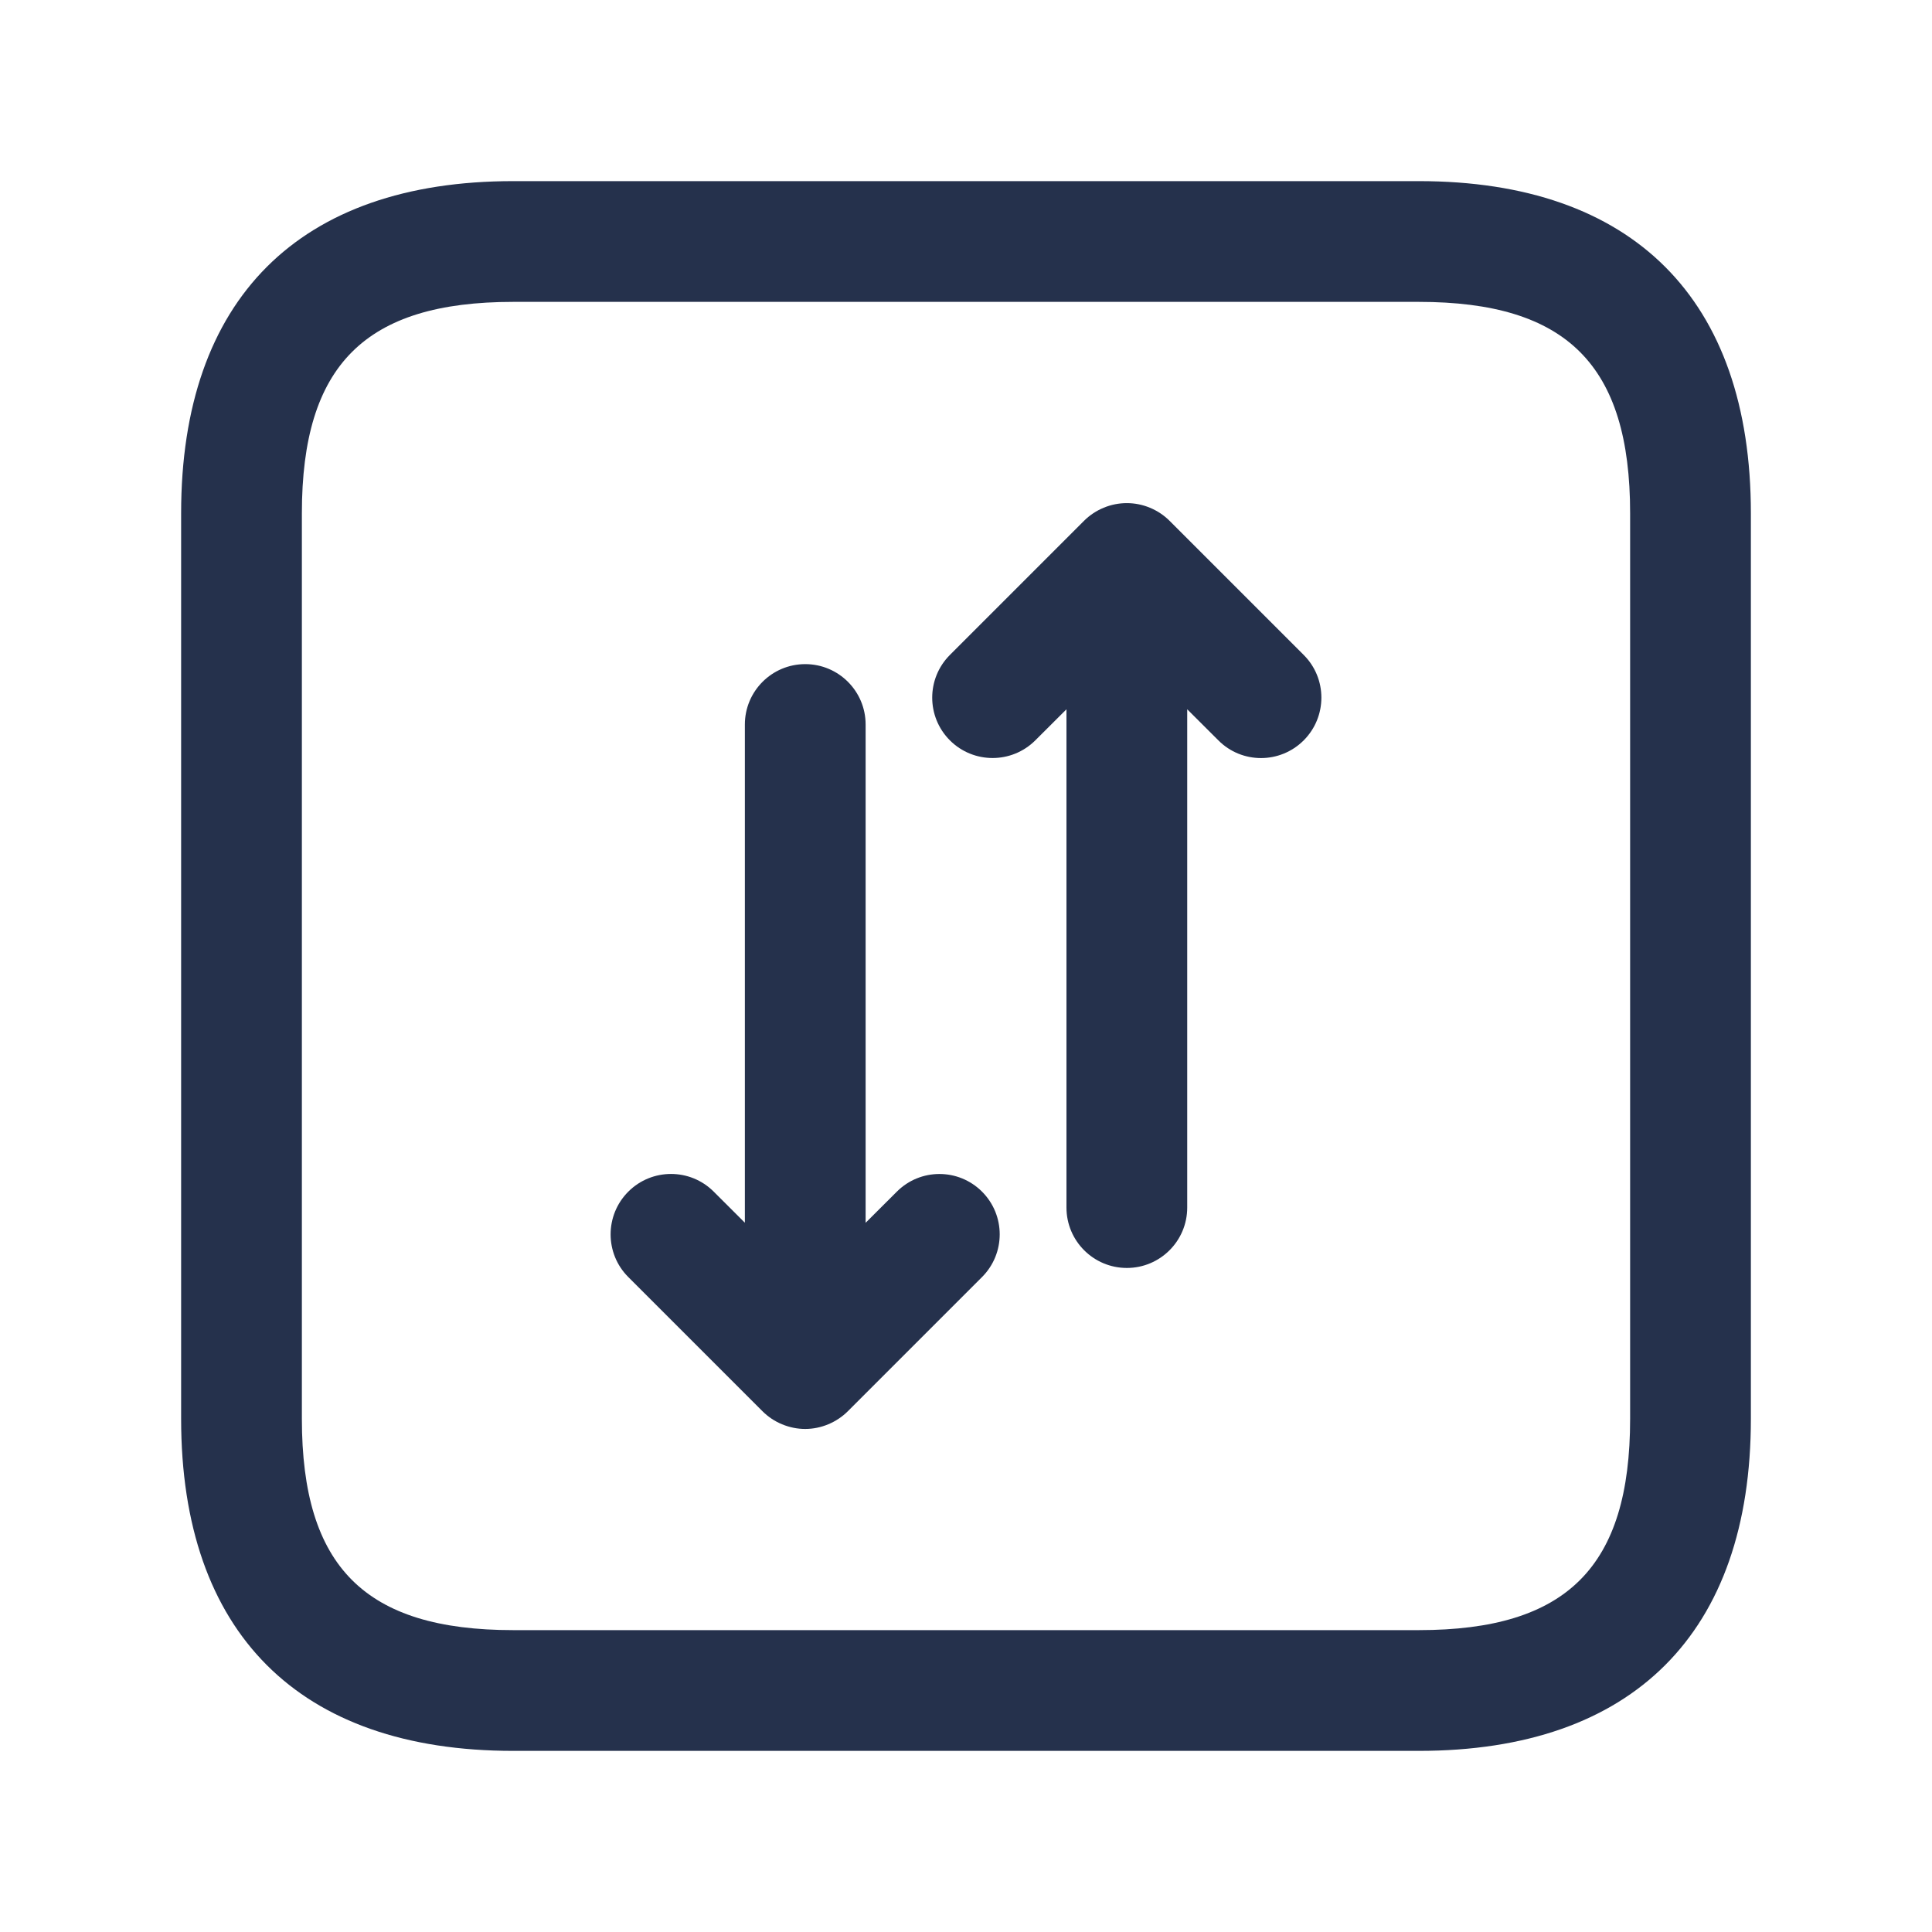 <svg width="24" height="24" viewBox="0 0 24 24" fill="none" xmlns="http://www.w3.org/2000/svg">
<path d="M17.625 2.25H6.375C3.715 2.25 2.25 3.715 2.25 6.375V17.625C2.25 20.285 3.715 21.75 6.375 21.75H17.625C20.285 21.75 21.75 20.285 21.75 17.625V6.375C21.75 3.715 20.285 2.25 17.625 2.25ZM20.25 17.625C20.25 19.465 19.465 20.25 17.625 20.25H6.375C4.535 20.25 3.75 19.465 3.75 17.625V6.375C3.75 4.535 4.535 3.75 6.375 3.75H17.625C19.465 3.75 20.25 4.535 20.25 6.375V17.625ZM12.199 14.803C12.492 15.096 12.492 15.571 12.199 15.864L10.532 17.531C10.463 17.6 10.38 17.655 10.289 17.693C10.198 17.731 10.1 17.751 10.002 17.751C9.904 17.751 9.807 17.731 9.715 17.693C9.623 17.655 9.541 17.6 9.472 17.531L7.805 15.864C7.512 15.572 7.512 15.096 7.805 14.803C8.098 14.51 8.573 14.51 8.866 14.803L9.253 15.189V9C9.253 8.586 9.589 8.25 10.003 8.25C10.417 8.25 10.753 8.586 10.753 9V15.19L11.14 14.804C11.433 14.51 11.907 14.511 12.199 14.803ZM16.195 8.136C16.488 8.428 16.488 8.904 16.195 9.197C16.049 9.343 15.857 9.417 15.665 9.417C15.473 9.417 15.281 9.344 15.135 9.197L14.748 8.811V15.001C14.748 15.415 14.412 15.751 13.998 15.751C13.584 15.751 13.248 15.415 13.248 15.001V8.811L12.861 9.197C12.567 9.49 12.092 9.489 11.8 9.197C11.507 8.904 11.507 8.429 11.8 8.136L13.467 6.469C13.536 6.4 13.619 6.345 13.711 6.307C13.894 6.231 14.101 6.231 14.284 6.307C14.376 6.345 14.459 6.4 14.528 6.469L16.195 8.136Z" fill="#25314C"/>
</svg>

